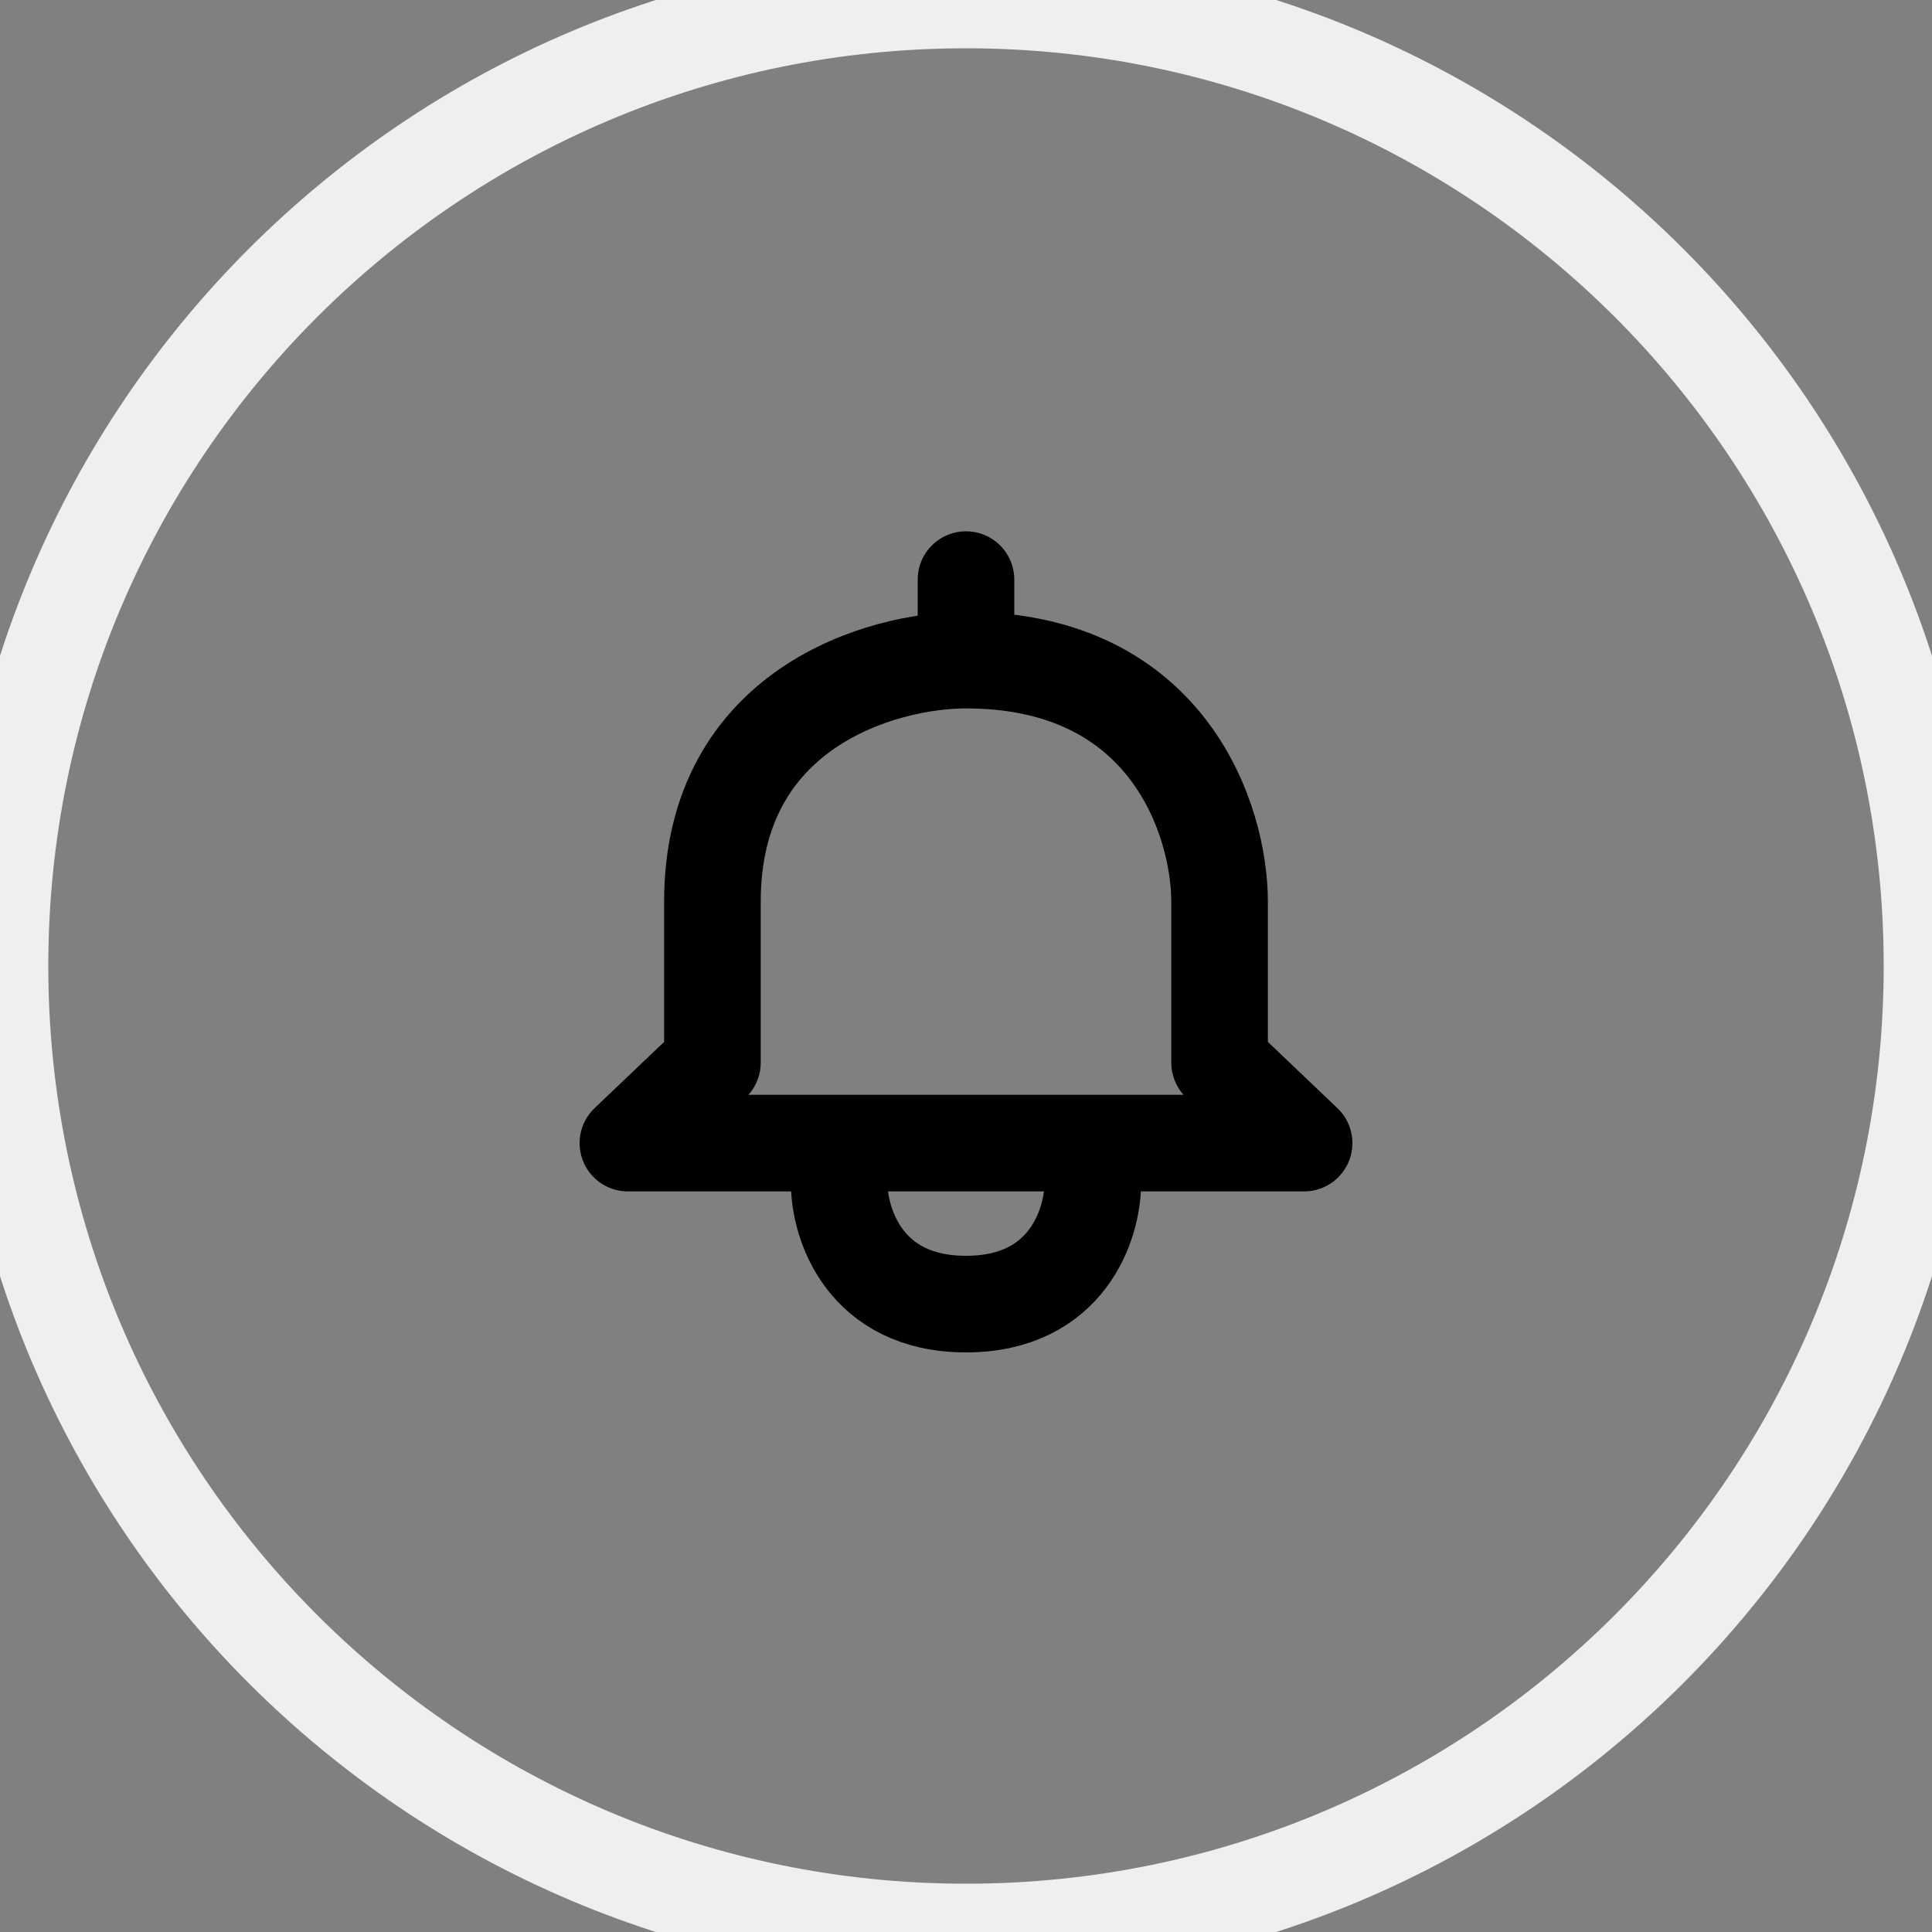 <svg width="40" height="40" viewBox="0 0 40 40" fill="none" xmlns="http://www.w3.org/2000/svg">
<rect x="0" y="0" width="40" height="40" fill="#808080" stroke="none"/>
<path d="M20 13.667C18.25 13.667 14.75 14.667 14.75 18.667V22L13 23.667H17.375M20 13.667C24.2 13.667 25.25 17 25.25 18.667V22L27 23.667H22.625M20 13.667V12M17.375 23.667V24.5C17.375 25.333 17.9 27 20 27C22.1 27 22.625 25.333 22.625 24.5V23.667M17.375 23.667H22.625" stroke="black" stroke-width="2" stroke-linecap="round" stroke-linejoin="round"/>
<path d="M20 39C9.507 39 1 30.493 1 20H-1C-1 31.598 8.402 41 20 41V39ZM39 20C39 30.493 30.493 39 20 39V41C31.598 41 41 31.598 41 20H39ZM20 1C30.493 1 39 9.507 39 20H41C41 8.402 31.598 -1 20 -1V1ZM20 -1C8.402 -1 -1 8.402 -1 20H1C1 9.507 9.507 1 20 1V-1Z" fill="#EFEFF1"/>
</svg>
